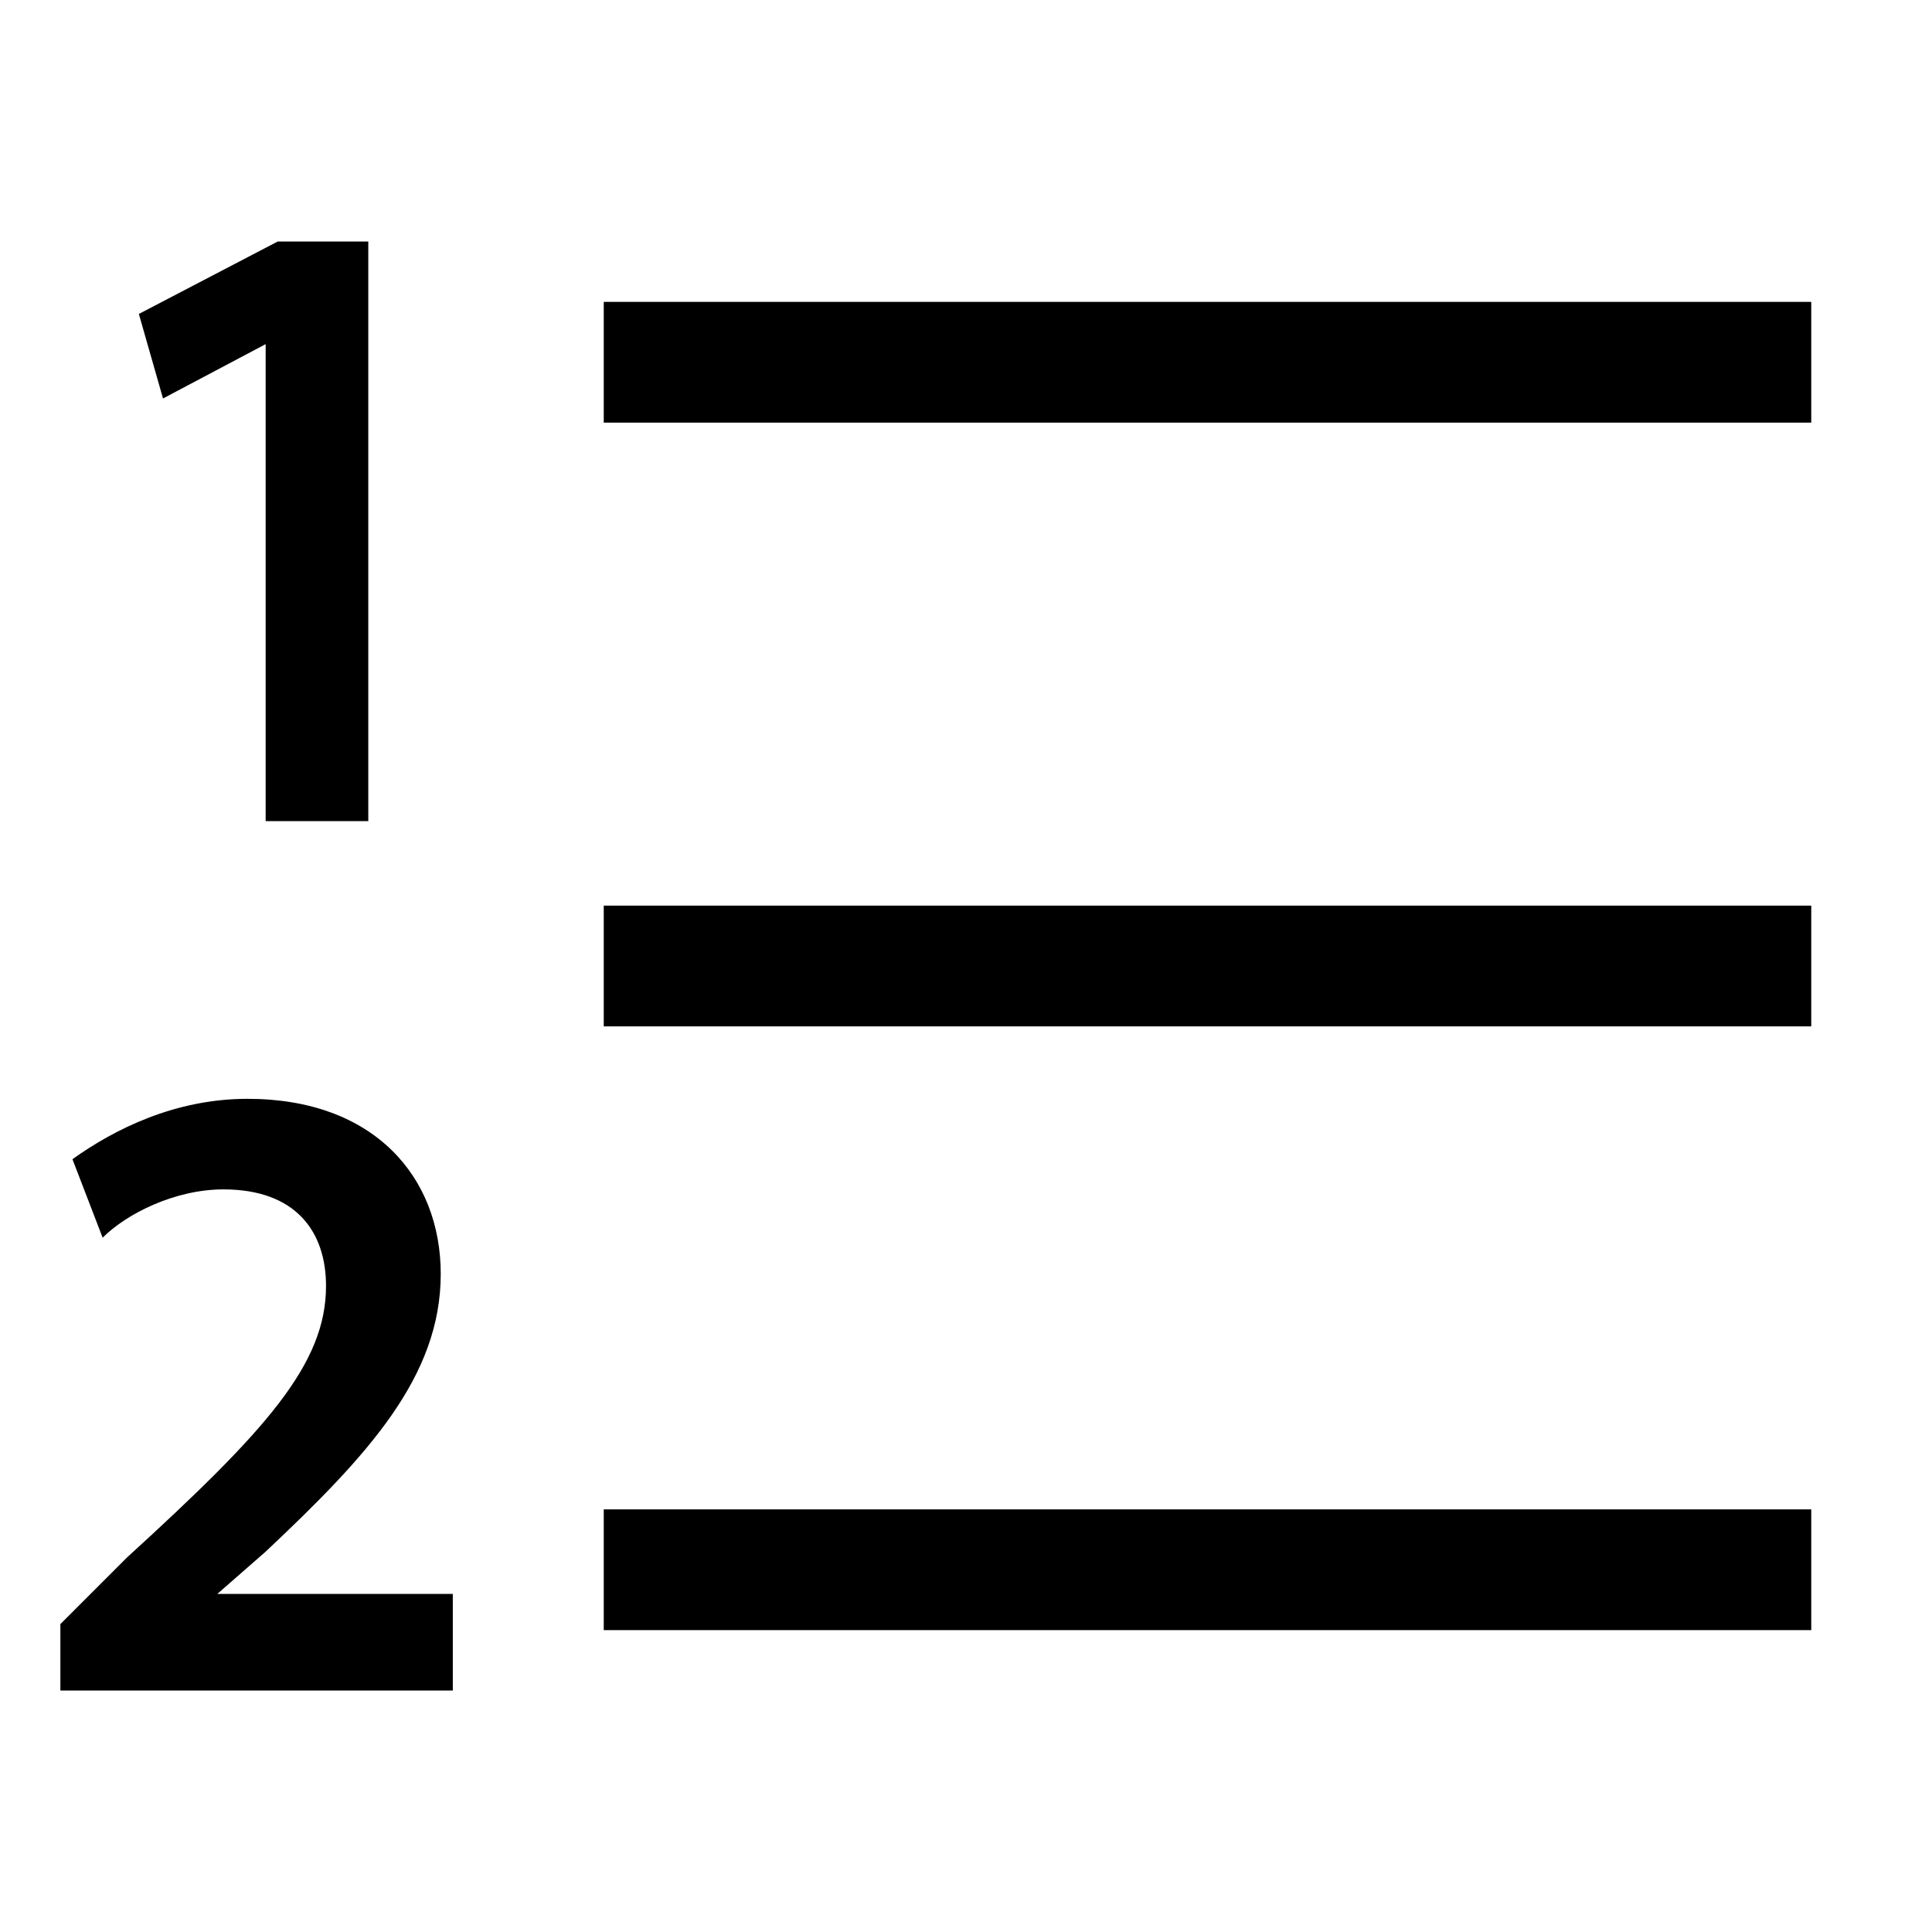 <?xml version="1.0" encoding="utf-8"?>
<!-- Generator: Adobe Illustrator 25.4.1, SVG Export Plug-In . SVG Version: 6.00 Build 0)  -->
<svg version="1.1"
	 id="svg13748" xmlns:cc="http://creativecommons.org/ns#" xmlns:dc="http://purl.org/dc/elements/1.1/" xmlns:inkscape="http://www.inkscape.org/namespaces/inkscape" xmlns:rdf="http://www.w3.org/1999/02/22-rdf-syntax-ns#" xmlns:sodipodi="http://sodipodi.sourceforge.net/DTD/sodipodi-0.dtd" xmlns:svg="http://www.w3.org/2000/svg"
	 xmlns="http://www.w3.org/2000/svg" xmlns:xlink="http://www.w3.org/1999/xlink" x="0px" y="0px" viewBox="0 0 32 32"
	 style="enable-background:new 0 0 32 32;" xml:space="preserve">
<path id="path5289" d="M10,5v2h20V5H10z M10,15v2h20v-2H10z M10,25v2h20v-2H10z"/>
<g>
	<path d="M4.4,5.7L4.4,5.7L2.7,6.6L2.3,5.2l2.3-1.2h1.5v9.6H4.4V5.7z"/>
</g>
<g>
	<path d="M1,28v-1.1l1.1-1.1c2.3-2.1,3.3-3.2,3.3-4.5c0-0.9-0.5-1.6-1.7-1.6c-0.8,0-1.6,0.4-2,0.8l-0.5-1.3c0.7-0.5,1.7-1,2.9-1
		c2.1,0,3.2,1.3,3.2,2.9c0,1.7-1.2,3-2.9,4.6l-0.8,0.7v0h3.9V28H1z"/>
</g>
</svg>
